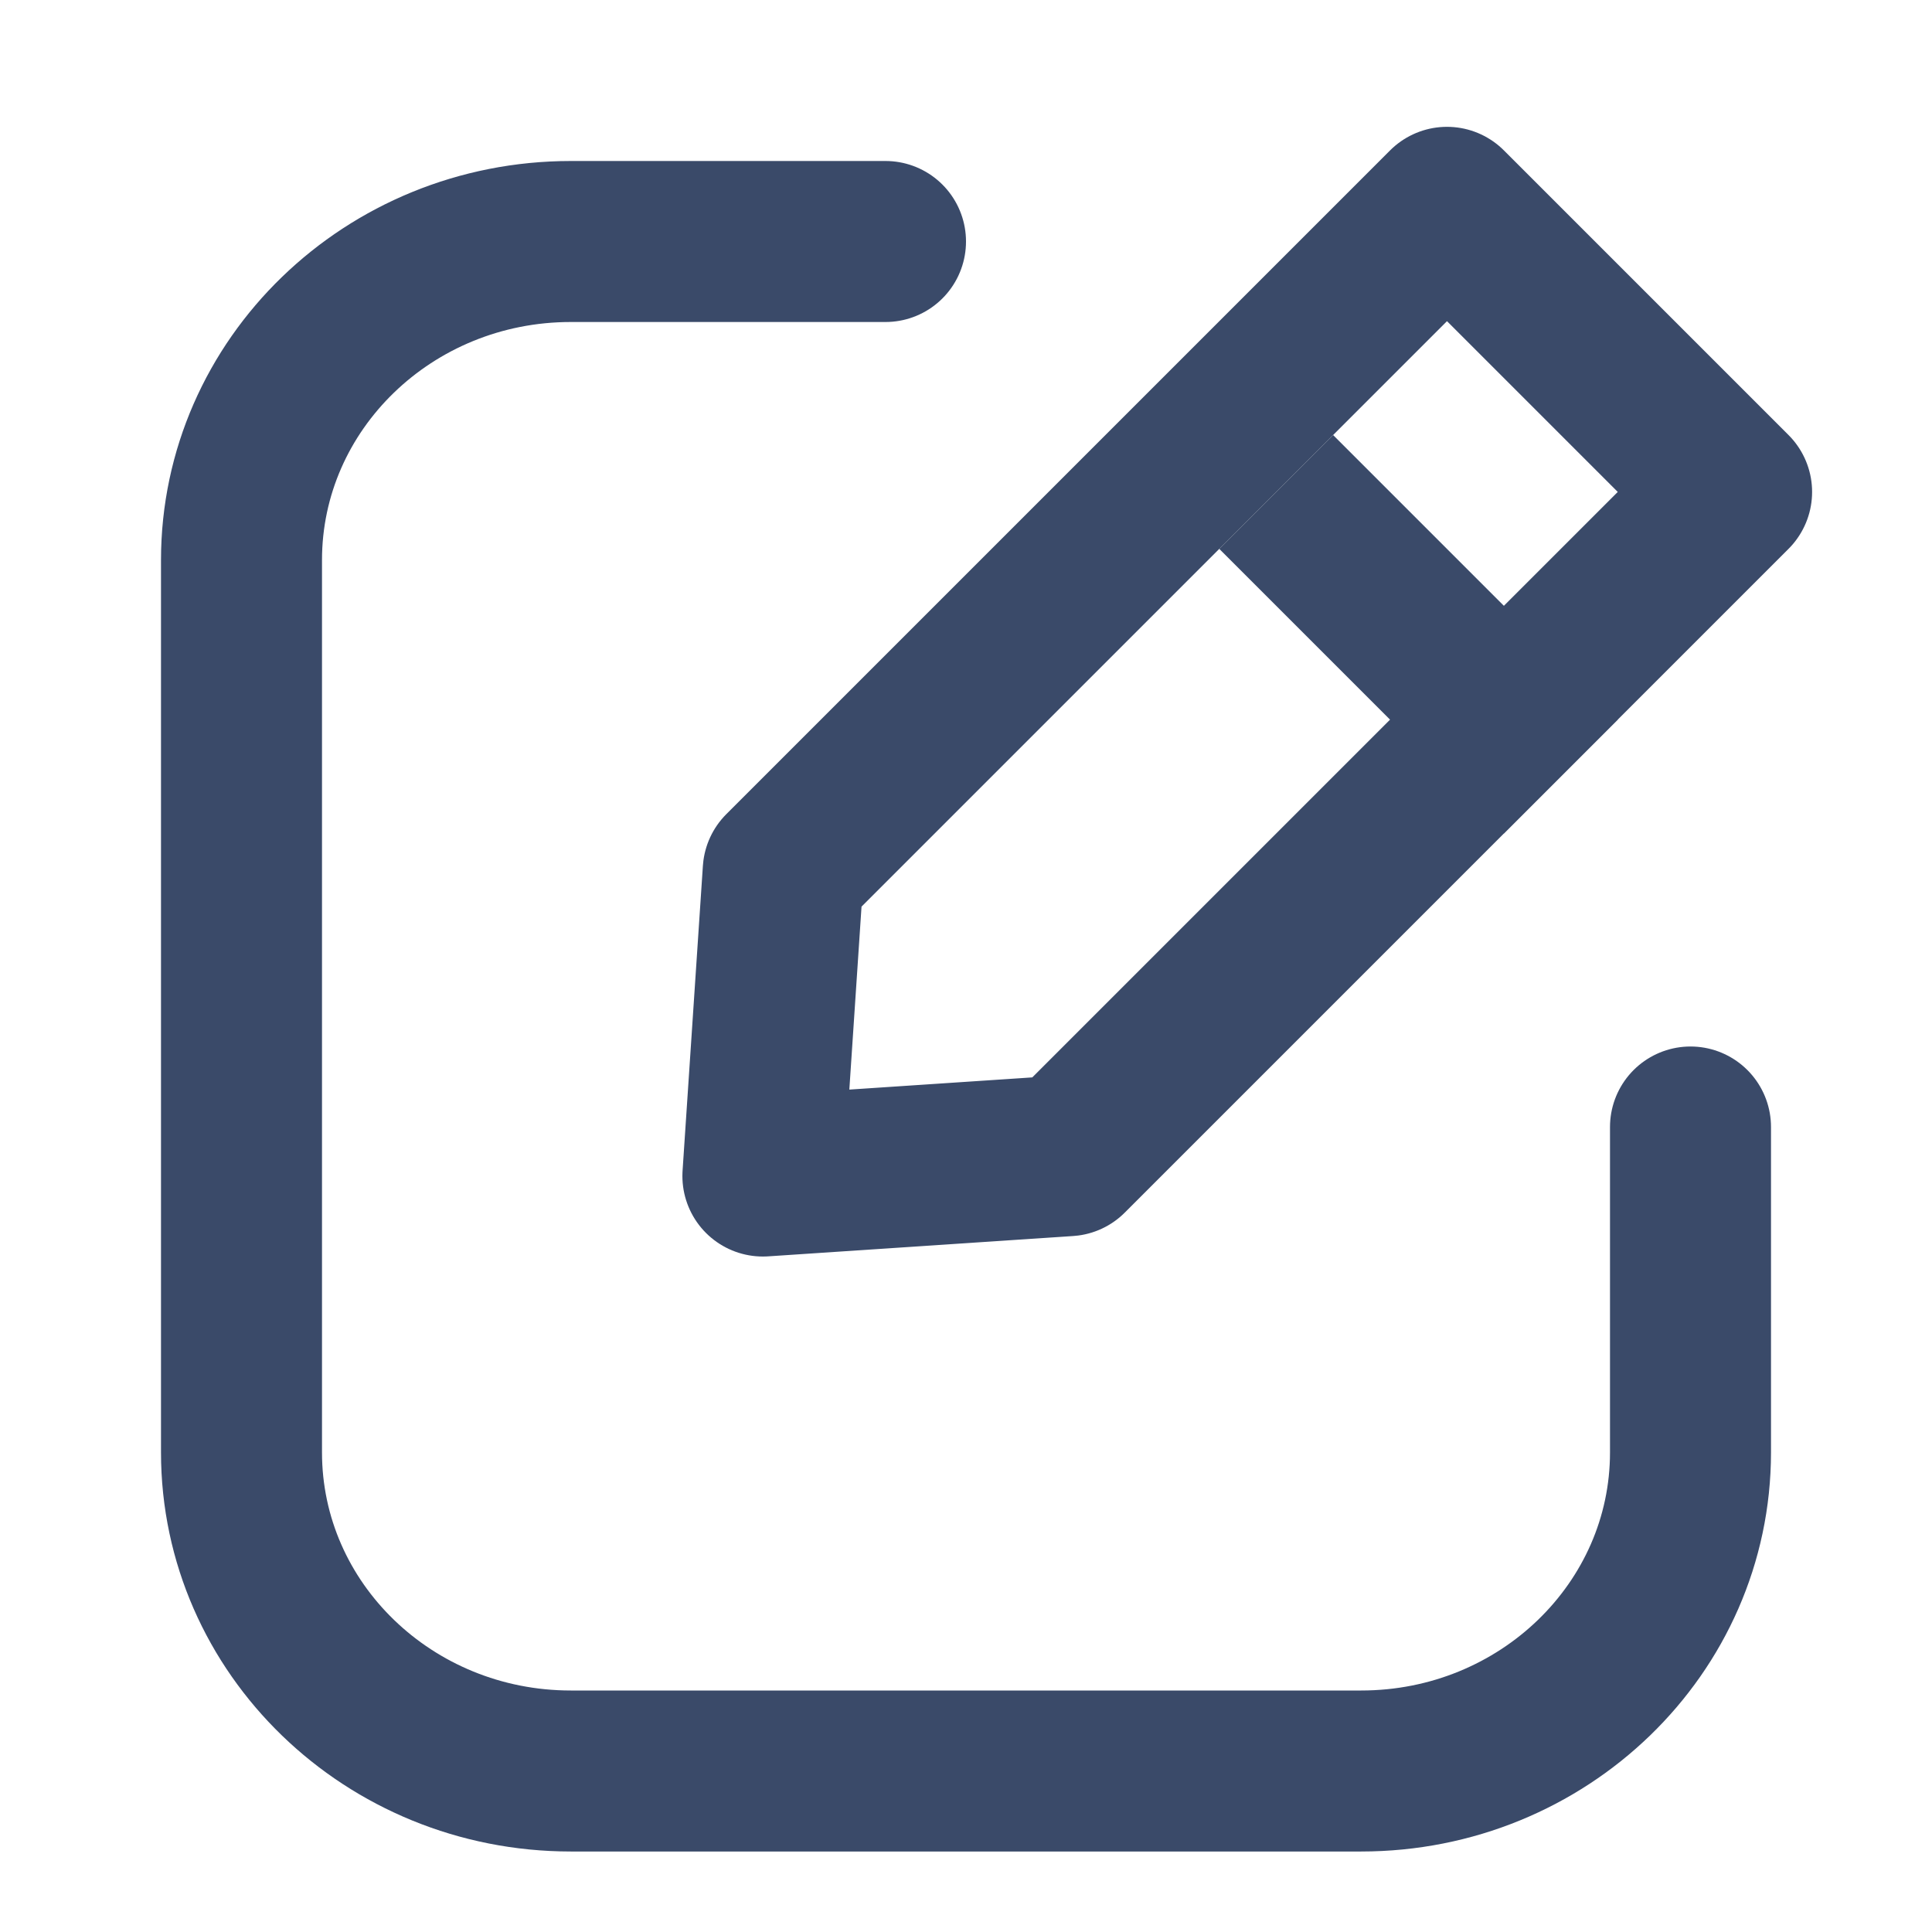 <svg xmlns="http://www.w3.org/2000/svg" width="24" height="24" viewBox="0 0 24 24">
  <g fill="none" fill-rule="evenodd">
    <rect width="24" height="24"/>
    <g stroke="#3A4A69" stroke-width="2" transform="translate(3 3)">
      <path stroke-linecap="round" d="M0,8 L0,3.958 C0,1.772 1.832,0 4.091,0 L13.909,0 C16.168,0 18,1.772 18,3.958 L18,15.042 C18,17.228 16.168,19 13.909,19 L10,19" transform="rotate(-180 9 9.5)"/>
      <path stroke-linejoin="round" d="M14.293,-0.707 L14.293,10.954 L11.793,13.811 L9.293,10.954 L9.293,-0.707 L14.293,-0.707 Z" transform="rotate(45 11.793 6.293)"/>
      <line x1="12.121" x2="17.121" y1="4.879" y2="4.879" stroke-linejoin="round" transform="rotate(45 14.621 4.879)"/>
    </g>
  </g>
</svg>
